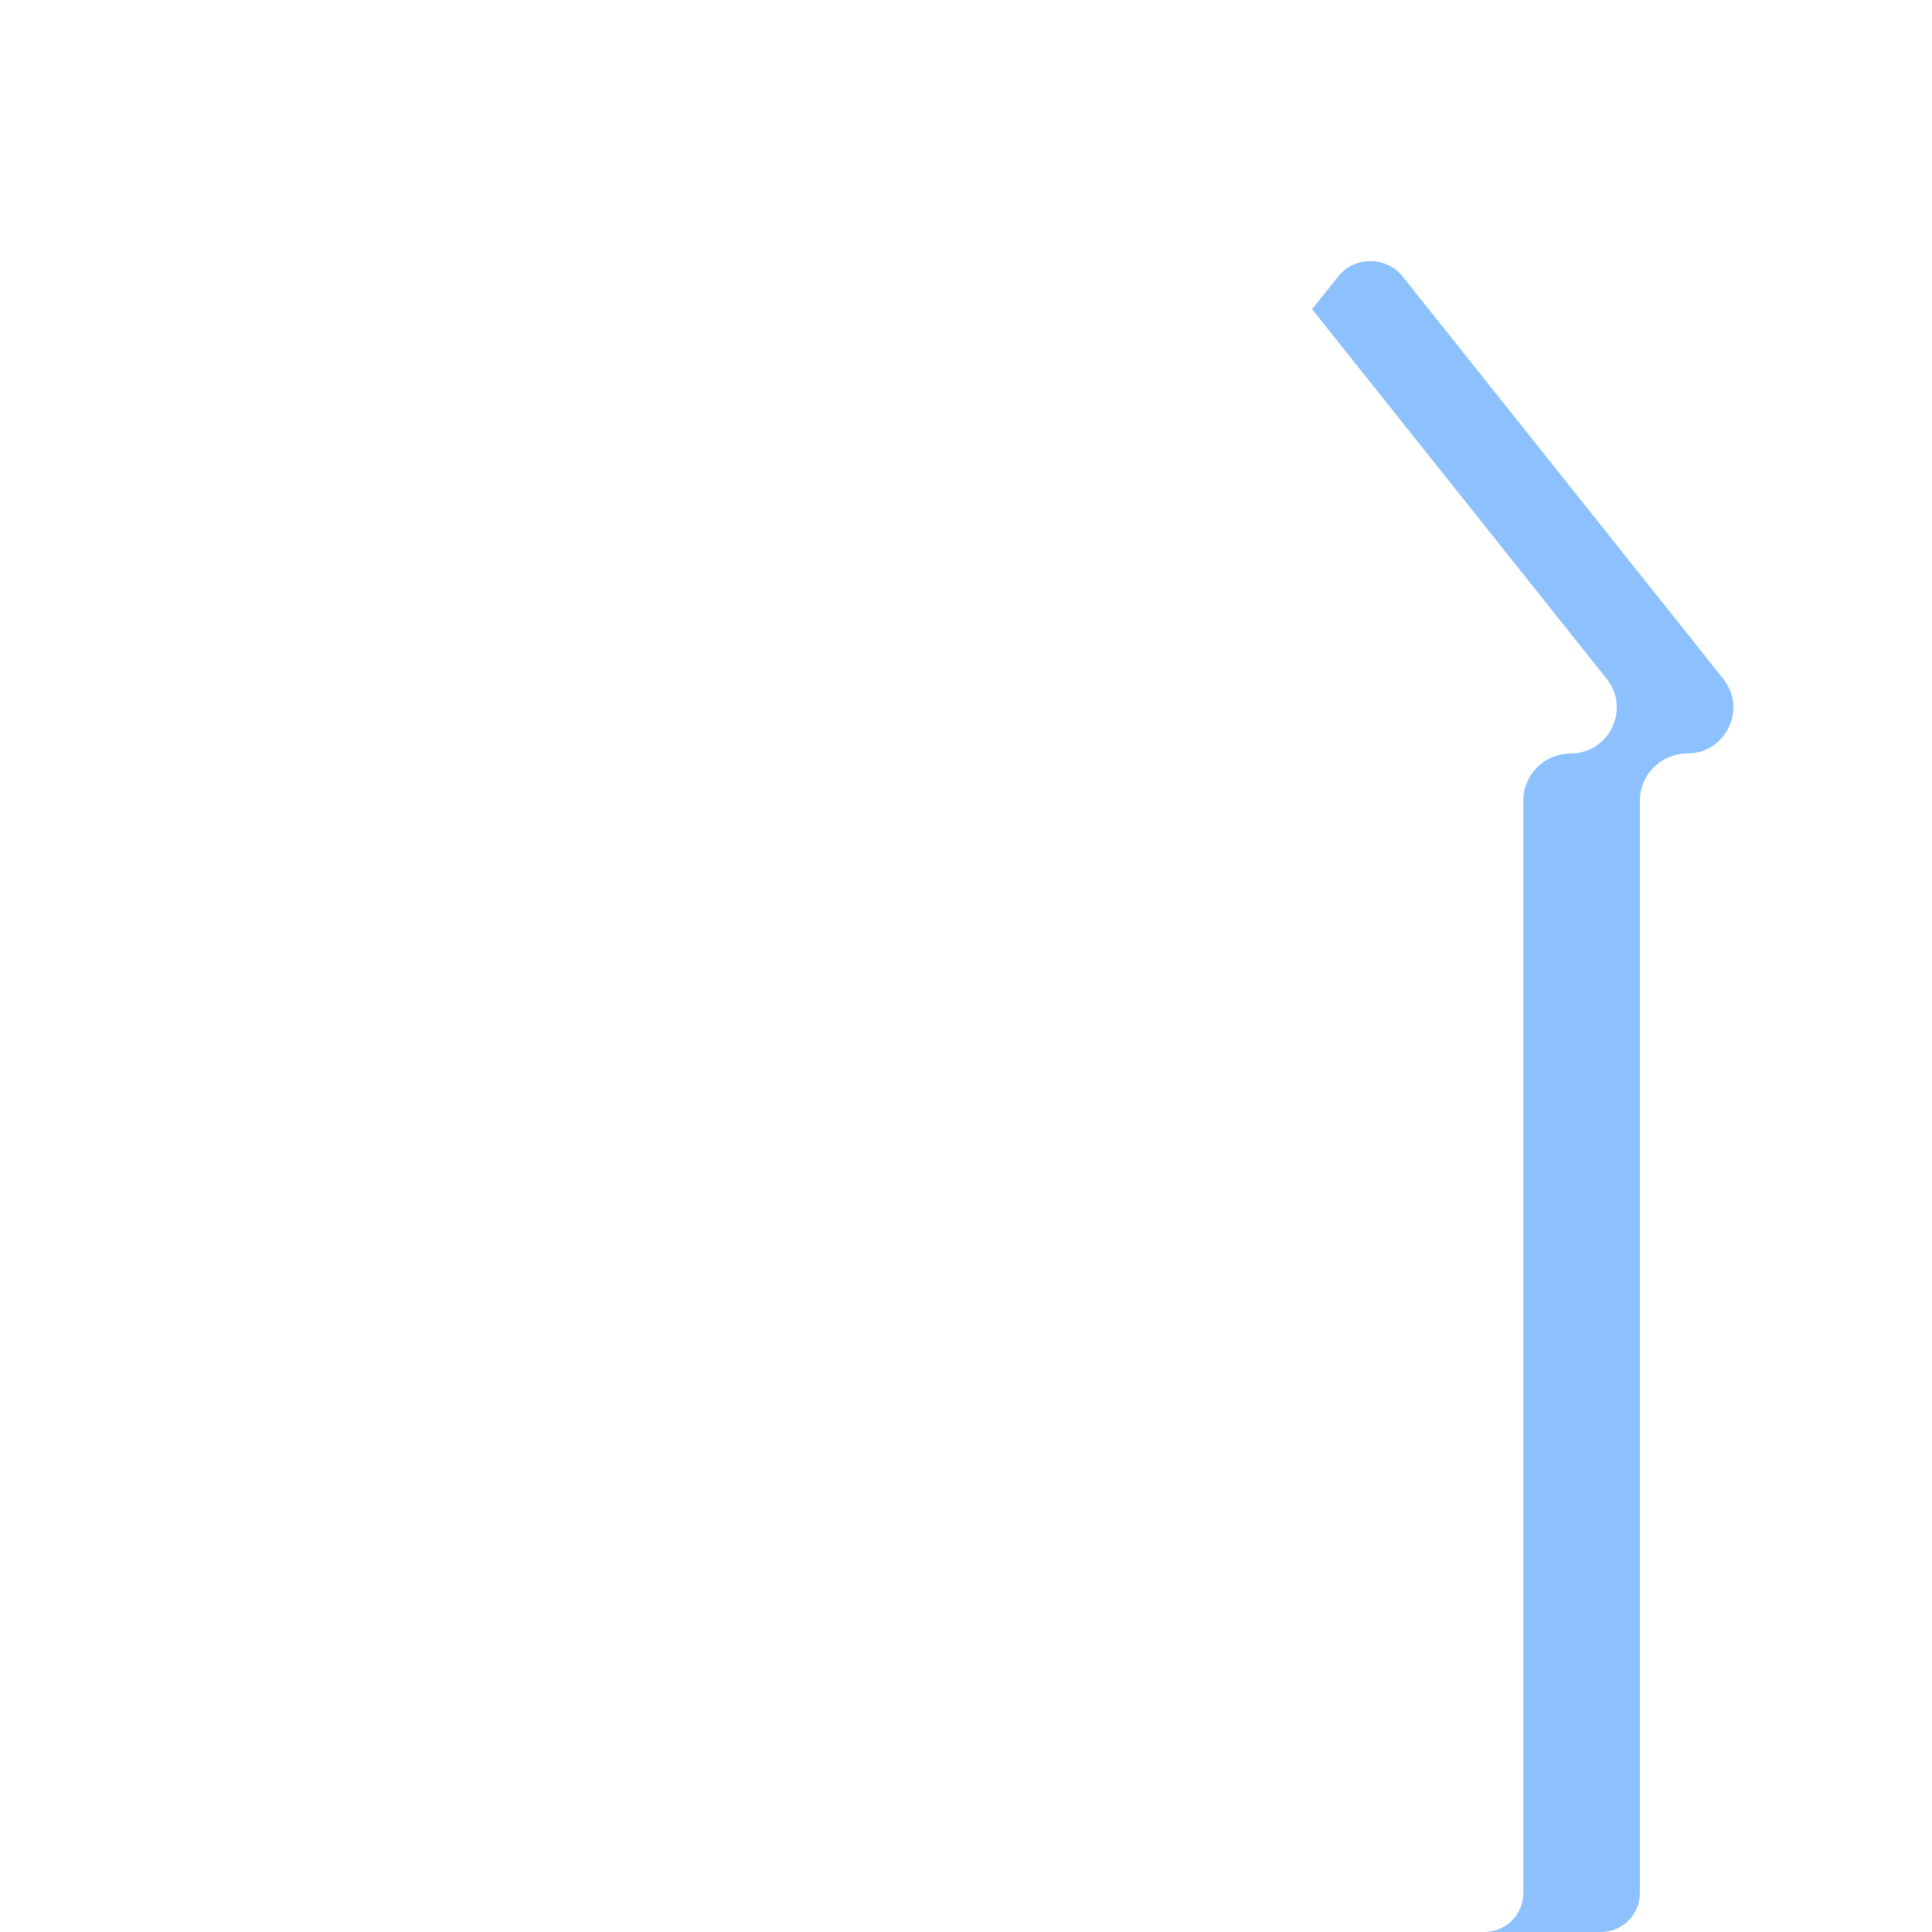 <?xml version="1.0" encoding="utf-8"?>
<!-- Generator: Adobe Illustrator 29.6.0, SVG Export Plug-In . SVG Version: 9.03 Build 0)  -->
<svg version="1.1" xmlns="http://www.w3.org/2000/svg" xmlns:xlink="http://www.w3.org/1999/xlink" x="0px" y="0px"
	 viewBox="0 0 200 200" style="enable-background:new 0 0 200 200;" xml:space="preserve">
<g id="Layer_1" style="display:none;">
</g>
<g id="Layer_13" style="display:none;">
	<path style="display:inline;fill:#D7B8F7;" d="M129.617,43.239L96.452,1.619c-1.72-2.158-4.999-2.158-6.719,0L56.567,43.239
		c-2.487,3.121-0.265,7.732,3.726,7.732c2.708,0,4.903,2.195,4.903,4.903v11.06l4.024,3.018l-4.024,3.018v123.005
		c0,2.223,1.802,4.024,4.024,4.024h47.744c2.223,0,4.024-1.802,4.024-4.024v-140.1c0-2.708,2.195-4.903,4.903-4.903
		C129.882,50.972,132.104,46.36,129.617,43.239z"/>
	<path style="display:inline;fill:#BD9AF2;" d="M124.338,51.353c3.99,0,7.766-4.992,5.279-8.113L96.452,1.619
		c-1.72-2.158-4.999-2.158-6.719,0l-2.677,3.359L124.338,51.353z"/>
	<path style="display:inline;fill:#BD9AF2;" d="M75.347,66.935H65.196v6.036h10.151c1.667,0,3.018-1.351,3.018-3.018
		C78.365,68.287,77.014,66.935,75.347,66.935z"/>
</g>
<g id="Item_x5F_1" style="display:none;">
	<path style="display:inline;fill:#D7B8F7;" d="M129.617,43.239L96.452,1.619c-1.72-2.158-4.999-2.158-6.719,0L56.567,43.239
		c-2.487,3.121-0.265,7.732,3.726,7.732c2.708,0,4.903,2.195,4.903,4.903v11.06l4.024,3.018l-4.024,3.018v123.005
		c0,2.223,1.802,4.024,4.024,4.024h47.744c2.223,0,4.024-1.802,4.024-4.024v-140.1c0-2.708,2.195-4.903,4.903-4.903
		C129.882,50.972,132.104,46.36,129.617,43.239z"/>
</g>
<g id="Layer_14" style="display:none;">
	<path style="display:inline;fill:#F9D48D;" d="M94.66,130.362L61.495,88.741c-1.72-2.158-4.999-2.158-6.719,0L21.61,130.362
		c-2.487,3.121-0.265,7.732,3.726,7.732c2.708,0,4.903,2.196,4.903,4.903v18.181l4.024,3.018l-4.024,3.018v11.12l4.024,3.285
		l-4.024,2.752v11.604c0,2.223,1.802,4.024,4.024,4.024h47.744c2.223,0,4.024-1.802,4.024-4.024v-52.977
		c0-2.708,2.195-4.903,4.903-4.903C94.925,138.095,97.147,133.483,94.66,130.362z"/>
	<path style="display:inline;fill:#FFC059;" d="M94.66,130.362L61.495,88.741c-1.72-2.158-4.999-2.158-6.719,0L52.099,92.1
		l30.489,38.262c2.487,3.121,0.265,7.732-3.726,7.732c-2.708,0-4.903,2.196-4.903,4.903v52.978c0,2.223-1.802,4.024-4.024,4.024
		h12.072c2.223,0,4.024-1.802,4.024-4.024v-52.977c0-2.708,2.195-4.903,4.903-4.903C94.925,138.095,97.147,133.483,94.66,130.362z"
		/>
	<path style="display:inline;fill:#FFC059;" d="M40.084,161.179h-9.845v6.036h9.845c1.667,0,3.018-1.351,3.018-3.018
		C43.102,162.53,41.751,161.179,40.084,161.179z"/>
	<path style="display:inline;fill:#FFC059;" d="M40.084,178.335h-9.845v6.036h9.845c1.667,0,3.018-1.351,3.018-3.018
		C43.102,179.686,41.751,178.335,40.084,178.335z"/>
</g>
<g id="Item_x5F_2" style="display:none;">
	<path style="display:inline;fill:#BD9AF2;" d="M124.338,51.353c3.99,0,7.766-4.992,5.279-8.113L96.452,1.619
		c-1.72-2.158-4.999-2.158-6.719,0l-2.677,3.359L124.338,51.353z"/>
</g>
<g id="Item_x5F_3" style="display:none;">
	<path style="display:inline;fill:#AEDAFE;" d="M178.39,70.268l-33.166-41.621c-1.72-2.158-4.999-2.158-6.719,0L105.34,70.268
		c-2.487,3.121-0.265,7.732,3.726,7.732c2.708,0,4.903,2.195,4.903,4.903v113.072c0,2.223,1.802,4.024,4.024,4.024h47.744
		c2.223,0,4.024-1.802,4.024-4.024V82.905c0-2.708,2.196-4.903,4.903-4.903C178.655,78.001,180.877,73.389,178.39,70.268z"/>
</g>
<g id="Item_x5F_4" style="display:none;">
	<path style="display:inline;fill:#F9D48D;" d="M94.66,130.362L61.495,88.741c-1.72-2.158-4.999-2.158-6.719,0L21.61,130.362
		c-2.487,3.121-0.265,7.732,3.726,7.732c2.708,0,4.903,2.196,4.903,4.903v18.181l4.024,3.018l-4.024,3.018v11.12l4.024,3.285
		l-4.024,2.752v11.604c0,2.223,1.802,4.024,4.024,4.024h47.744c2.223,0,4.024-1.802,4.024-4.024v-52.977
		c0-2.708,2.195-4.903,4.903-4.903C94.925,138.095,97.147,133.483,94.66,130.362z"/>
</g>
<g id="Item_x5F_5">
	<path style="fill:#8DC1FE;" d="M178.39,70.268l-33.166-41.621c-1.72-2.158-4.999-2.158-6.719,0l-2.677,3.359l30.489,38.262
		c2.487,3.121,0.265,7.732-3.726,7.732c-2.708,0-4.903,2.195-4.903,4.903v113.072c0,2.223-1.802,4.024-4.024,4.024h12.072
		c2.223,0,4.024-1.802,4.024-4.024V82.905c0-2.708,2.196-4.903,4.903-4.903C178.655,78.001,180.877,73.389,178.39,70.268z"/>
</g>
<g id="Item_x5F_6" style="display:none;">
	<path style="display:inline;fill:#FFC059;" d="M94.66,130.362L61.495,88.741c-1.72-2.158-4.999-2.158-6.719,0L52.099,92.1
		l30.489,38.262c2.487,3.121,0.265,7.732-3.726,7.732c-2.708,0-4.903,2.196-4.903,4.903v52.978c0,2.223-1.802,4.024-4.024,4.024
		h12.072c2.223,0,4.024-1.802,4.024-4.024v-52.977c0-2.708,2.195-4.903,4.903-4.903C94.925,138.095,97.147,133.483,94.66,130.362z"
		/>
</g>
<g id="Item_x5F_7" style="display:none;">
	<path style="display:inline;fill:#BD9AF2;" d="M75.347,66.935H65.196v6.036h10.151c1.667,0,3.018-1.351,3.018-3.018
		C78.365,68.287,77.014,66.935,75.347,66.935z"/>
</g>
<g id="Item_x5F_8" style="display:none;">
	<path style="display:inline;fill:#FFC059;" d="M40.084,161.179h-9.845v6.036h9.845c1.667,0,3.018-1.351,3.018-3.018
		C43.102,162.53,41.751,161.179,40.084,161.179z"/>
</g>
<g id="Item_x5F_9" style="display:none;">
	<path style="display:inline;fill:#FFC059;" d="M40.084,178.335h-9.845v6.036h9.845c1.667,0,3.018-1.351,3.018-3.018
		C43.102,179.686,41.751,178.335,40.084,178.335z"/>
</g>
<g id="Item_x5F_10" style="display:none;">
	<path style="display:inline;fill:#8DC1FE;" d="M134.741,98.592h-10.227c-1.667,0-3.018-1.351-3.018-3.018
		c0-1.667,1.351-3.018,3.018-3.018h10.227c1.667,0,3.018,1.351,3.018,3.018C137.759,97.241,136.408,98.592,134.741,98.592z
		 M137.759,112.73c0-1.667-1.351-3.018-3.018-3.018h-10.227c-1.667,0-3.018,1.351-3.018,3.018s1.351,3.018,3.018,3.018h10.227
		C136.408,115.748,137.759,114.397,137.759,112.73z M137.759,129.886c0-1.667-1.351-3.018-3.018-3.018h-10.227
		c-1.667,0-3.018,1.351-3.018,3.018s1.351,3.018,3.018,3.018h10.227C136.408,132.904,137.759,131.553,137.759,129.886z
		 M137.759,147.041c0-1.667-1.351-3.018-3.018-3.018h-10.227c-1.667,0-3.018,1.351-3.018,3.018c0,1.667,1.351,3.018,3.018,3.018
		h10.227C136.408,150.06,137.759,148.708,137.759,147.041z M137.759,164.197c0-1.667-1.351-3.018-3.018-3.018h-10.227
		c-1.667,0-3.018,1.351-3.018,3.018c0,1.667,1.351,3.018,3.018,3.018h10.227C136.408,167.215,137.759,165.864,137.759,164.197z
		 M137.759,181.353c0-1.667-1.351-3.018-3.018-3.018h-10.227c-1.667,0-3.018,1.351-3.018,3.018c0,1.667,1.351,3.018,3.018,3.018
		h10.227C136.408,184.371,137.759,183.02,137.759,181.353z"/>
</g>
<g id="Layer_12" style="display:none;">
	<path style="display:inline;fill:#AEDAFE;" d="M178.39,70.268l-33.166-41.621c-1.72-2.158-4.999-2.158-6.719,0L105.34,70.268
		c-2.487,3.121-0.265,7.732,3.726,7.732c2.708,0,4.903,2.195,4.903,4.903v113.072c0,2.223,1.802,4.024,4.024,4.024h47.744
		c2.223,0,4.024-1.802,4.024-4.024V82.905c0-2.708,2.196-4.903,4.903-4.903C178.655,78.001,180.877,73.389,178.39,70.268z"/>
	<path style="display:inline;fill:#8DC1FE;" d="M178.39,70.268l-33.166-41.621c-1.72-2.158-4.999-2.158-6.719,0l-2.677,3.359
		l30.489,38.262c2.487,3.121,0.265,7.732-3.726,7.732c-2.708,0-4.903,2.195-4.903,4.903v113.072c0,2.223-1.802,4.024-4.024,4.024
		h12.072c2.223,0,4.024-1.802,4.024-4.024V82.905c0-2.708,2.196-4.903,4.903-4.903C178.655,78.001,180.877,73.389,178.39,70.268z"/>
	<path style="display:inline;fill:#8DC1FE;" d="M134.741,98.592h-10.227c-1.667,0-3.018-1.351-3.018-3.018
		c0-1.667,1.351-3.018,3.018-3.018h10.227c1.667,0,3.018,1.351,3.018,3.018C137.759,97.241,136.408,98.592,134.741,98.592z
		 M137.759,112.73c0-1.667-1.351-3.018-3.018-3.018h-10.227c-1.667,0-3.018,1.351-3.018,3.018s1.351,3.018,3.018,3.018h10.227
		C136.408,115.748,137.759,114.397,137.759,112.73z M137.759,129.886c0-1.667-1.351-3.018-3.018-3.018h-10.227
		c-1.667,0-3.018,1.351-3.018,3.018s1.351,3.018,3.018,3.018h10.227C136.408,132.904,137.759,131.553,137.759,129.886z
		 M137.759,147.041c0-1.667-1.351-3.018-3.018-3.018h-10.227c-1.667,0-3.018,1.351-3.018,3.018c0,1.667,1.351,3.018,3.018,3.018
		h10.227C136.408,150.06,137.759,148.708,137.759,147.041z M137.759,164.197c0-1.667-1.351-3.018-3.018-3.018h-10.227
		c-1.667,0-3.018,1.351-3.018,3.018c0,1.667,1.351,3.018,3.018,3.018h10.227C136.408,167.215,137.759,165.864,137.759,164.197z
		 M137.759,181.353c0-1.667-1.351-3.018-3.018-3.018h-10.227c-1.667,0-3.018,1.351-3.018,3.018c0,1.667,1.351,3.018,3.018,3.018
		h10.227C136.408,184.371,137.759,183.02,137.759,181.353z"/>
</g>
</svg>
